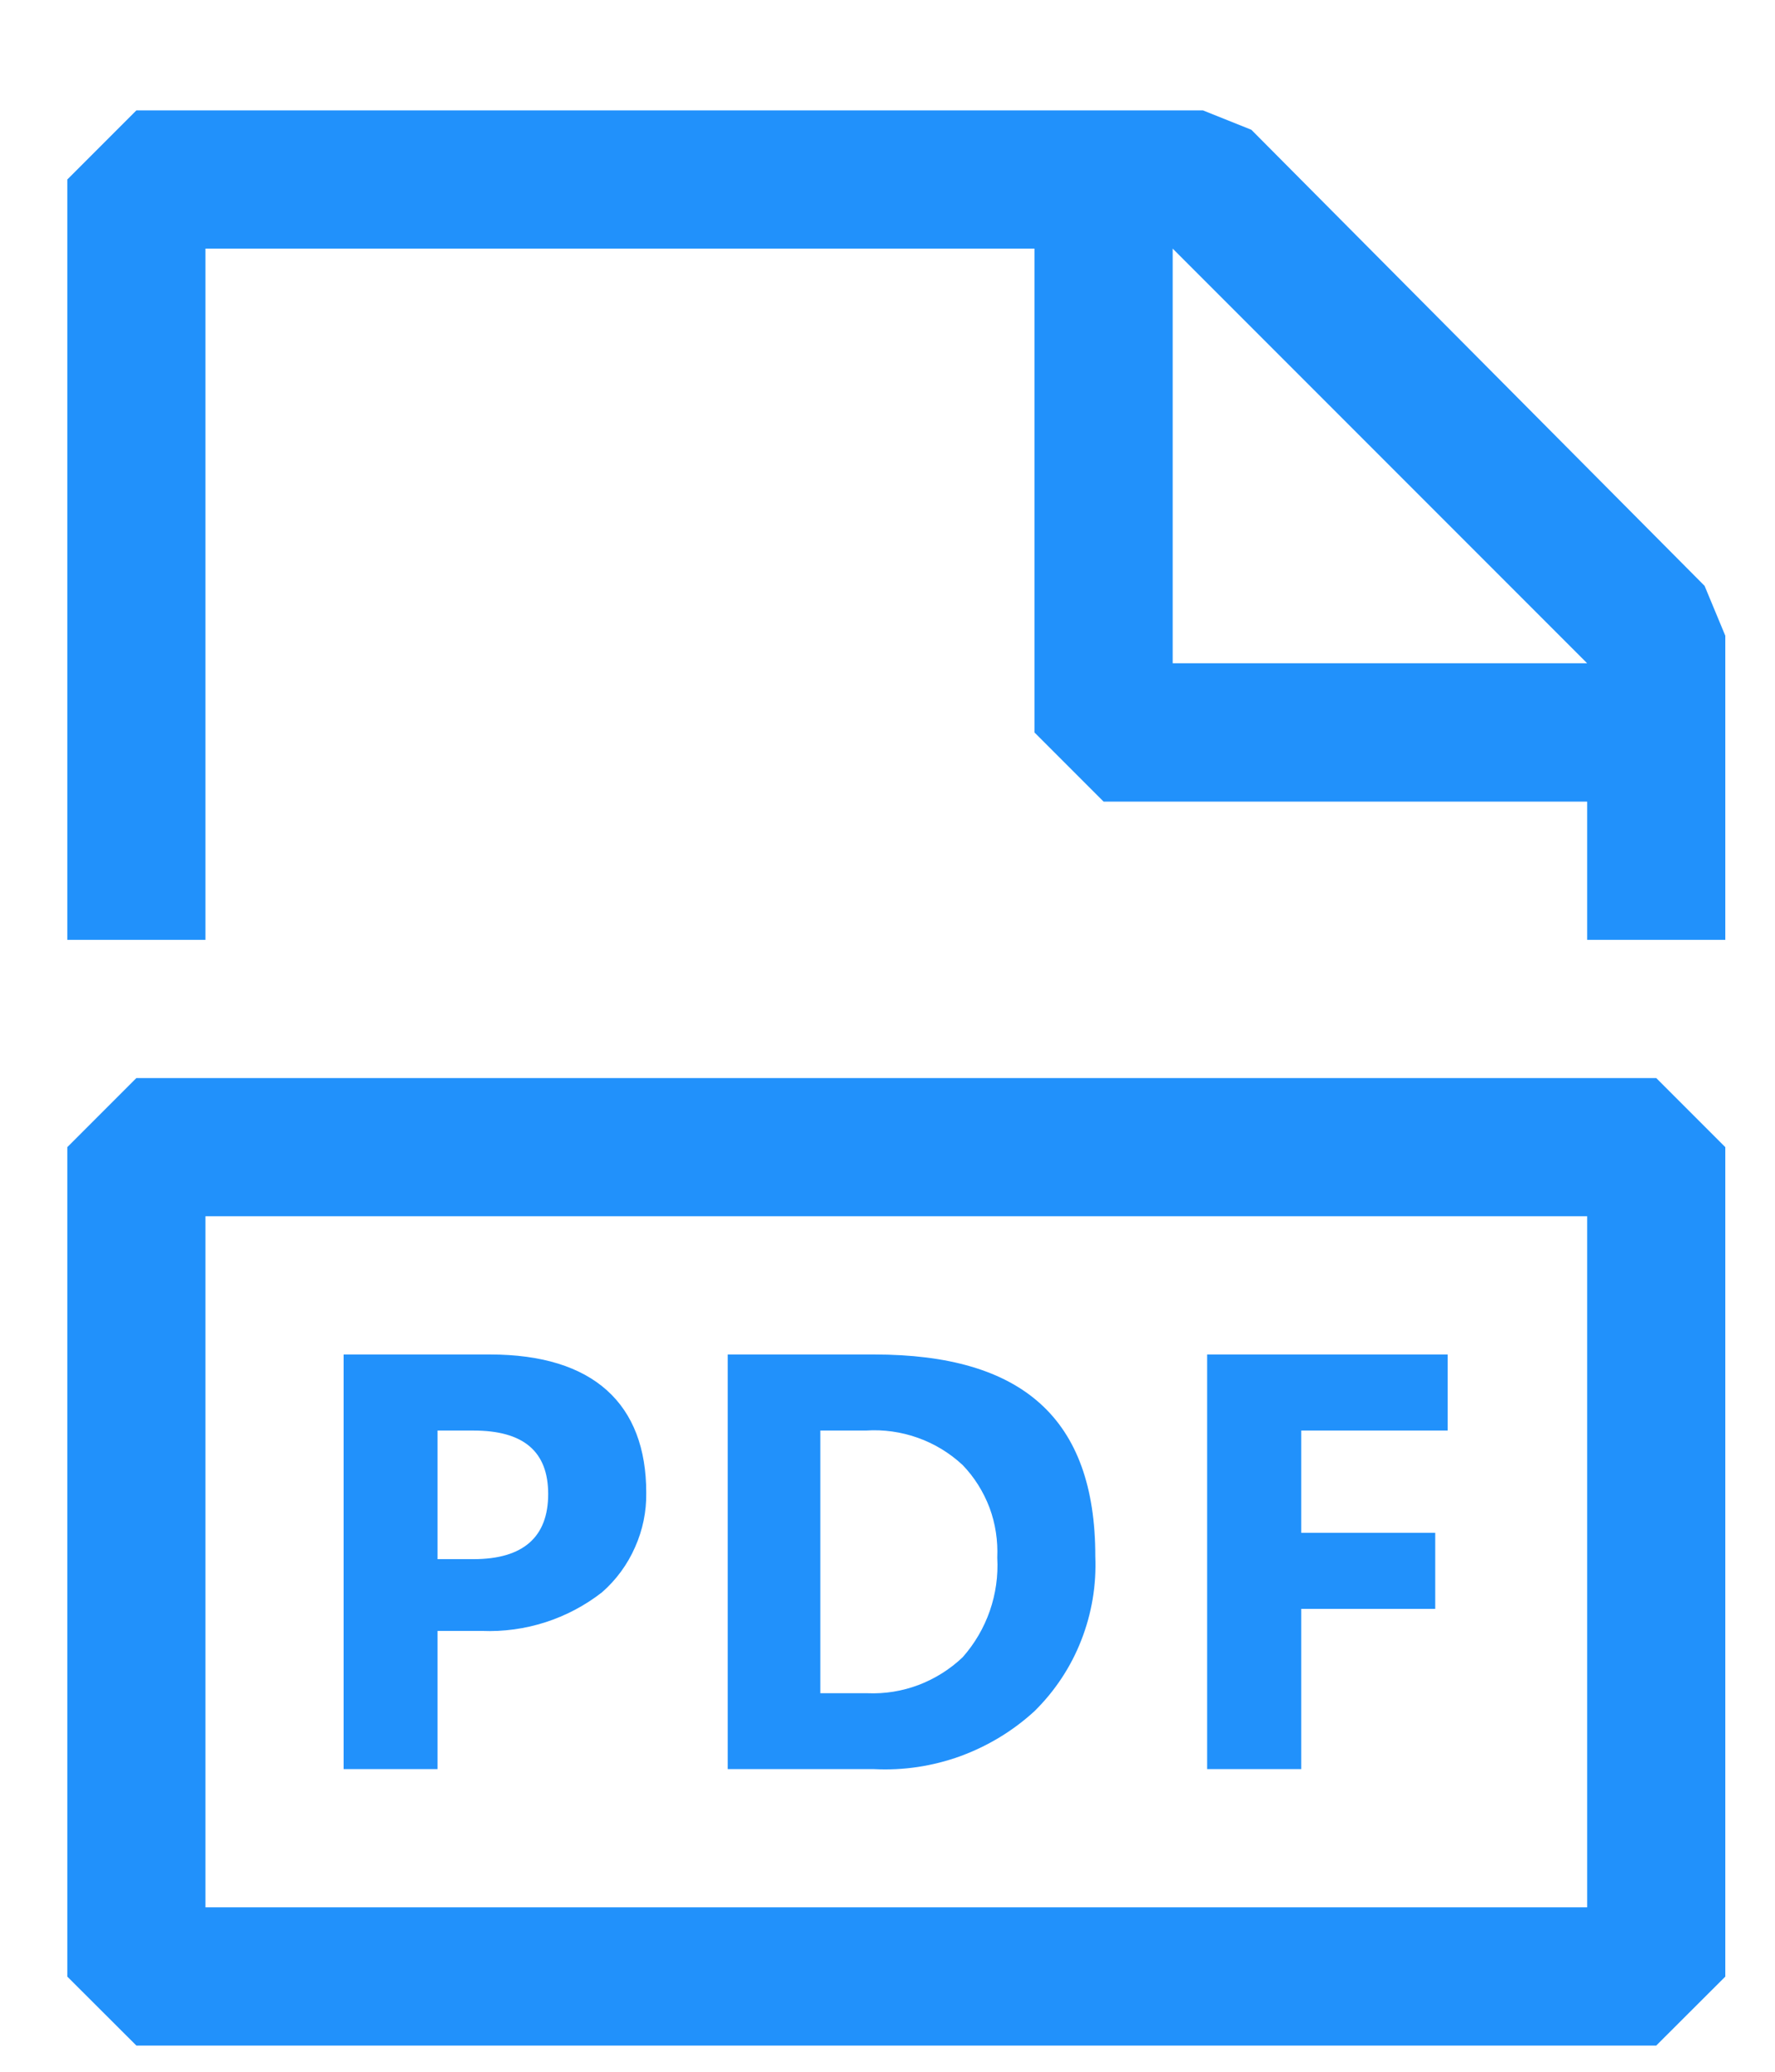 <svg width="12" height="14" viewBox="0 0 12 14" fill="none" xmlns="http://www.w3.org/2000/svg">
<path fill-rule="evenodd" clip-rule="evenodd" d="M11.524 3.959L8.46 0.877L8.133 0.746H0.922L0.455 1.213V6.351H1.389V1.68H6.994V4.95L7.461 5.417H10.73V6.351H11.664V4.296L11.524 3.959ZM7.928 4.482V1.68L10.73 4.482H7.928ZM0.922 7.285L0.455 7.752V13.357L0.922 13.823H11.197L11.664 13.357V7.752L11.197 7.285H0.922ZM10.73 11.955V12.889H1.389V8.219H10.73V11.955ZM3.257 11.021H2.958V11.955H2.323V9.153H3.313C4.014 9.153 4.369 9.489 4.369 10.087C4.371 10.214 4.345 10.34 4.293 10.456C4.242 10.572 4.166 10.676 4.07 10.76C3.839 10.94 3.551 11.033 3.257 11.021ZM3.201 9.667H2.958V10.536H3.201C3.538 10.536 3.706 10.386 3.706 10.096C3.706 9.807 3.538 9.667 3.201 9.667ZM6.994 11.563C7.132 11.427 7.24 11.264 7.31 11.084C7.381 10.903 7.413 10.71 7.405 10.517C7.405 9.583 6.91 9.153 5.91 9.153H4.92V11.955H5.91C6.108 11.965 6.305 11.935 6.491 11.868C6.677 11.8 6.848 11.697 6.994 11.563ZM5.546 11.442V9.667H5.854C5.973 9.659 6.093 9.676 6.205 9.716C6.318 9.756 6.421 9.819 6.508 9.9C6.588 9.983 6.649 10.081 6.69 10.189C6.73 10.297 6.747 10.411 6.742 10.526C6.756 10.772 6.672 11.014 6.508 11.199C6.423 11.28 6.321 11.344 6.211 11.386C6.1 11.428 5.982 11.447 5.864 11.442H5.546ZM9.703 10.872H8.797V11.955H8.161V9.153H9.787V9.667H8.797V10.358H9.703V10.872Z" fill="#2191FB"/>
</svg>
